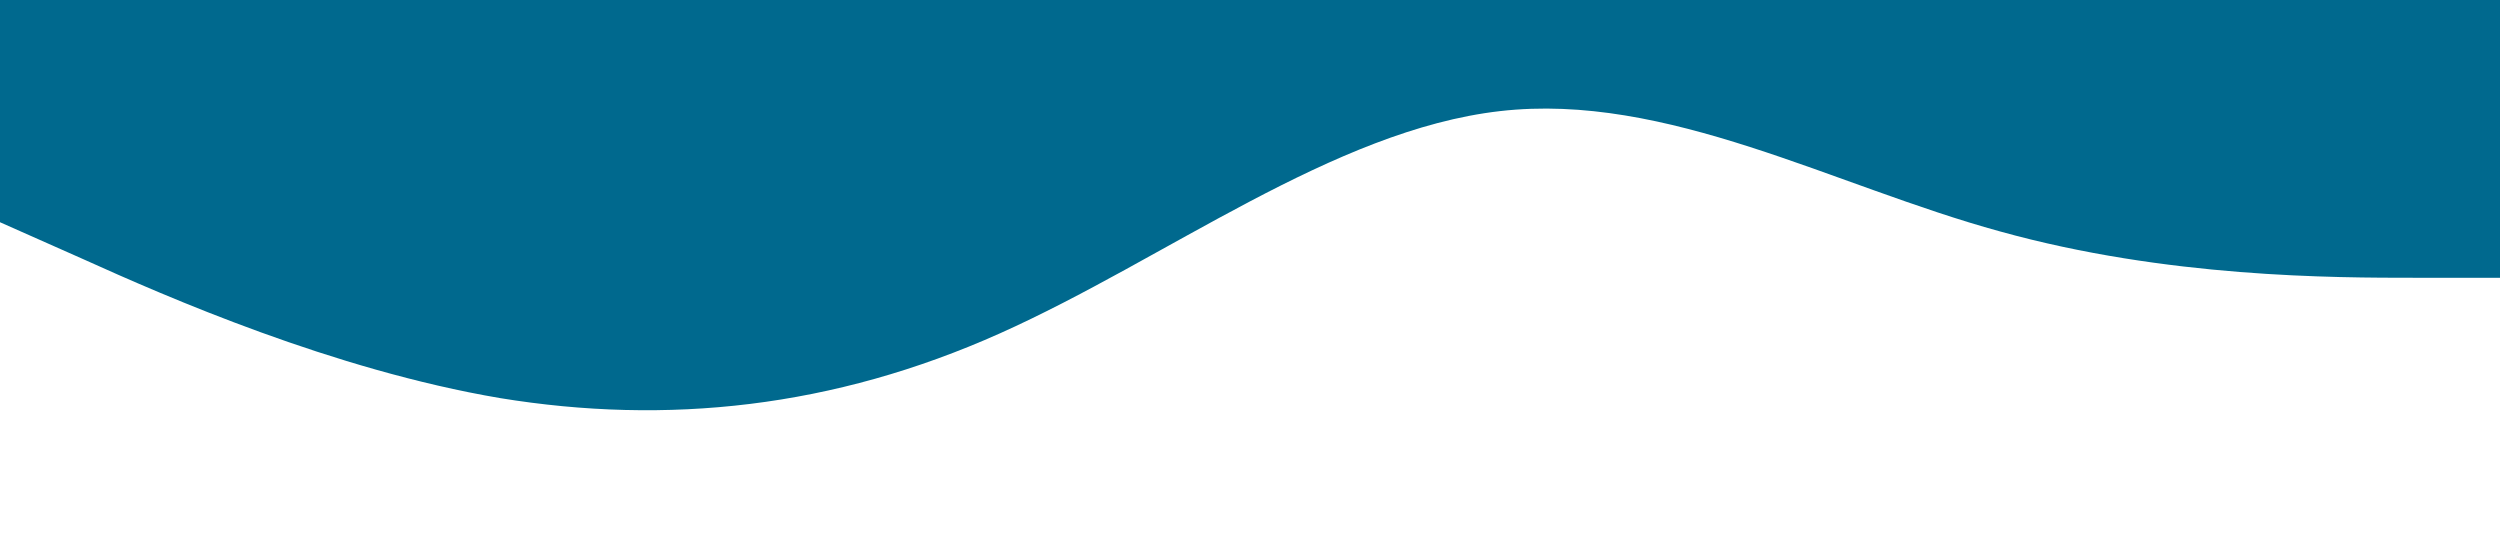 <?xml version="1.0" standalone="no"?><svg xmlns="http://www.w3.org/2000/svg" viewBox="0 0 1440 320"><path fill="#00698e" fill-opacity="1" d="M0,128L48,149.3C96,171,192,213,288,229.3C384,245,480,235,576,192C672,149,768,75,864,64C960,53,1056,107,1152,133.3C1248,160,1344,160,1392,160L1440,160L1440,0L1392,0C1344,0,1248,0,1152,0C1056,0,960,0,864,0C768,0,672,0,576,0C480,0,384,0,288,0C192,0,96,0,48,0L0,0Z"></path></svg>